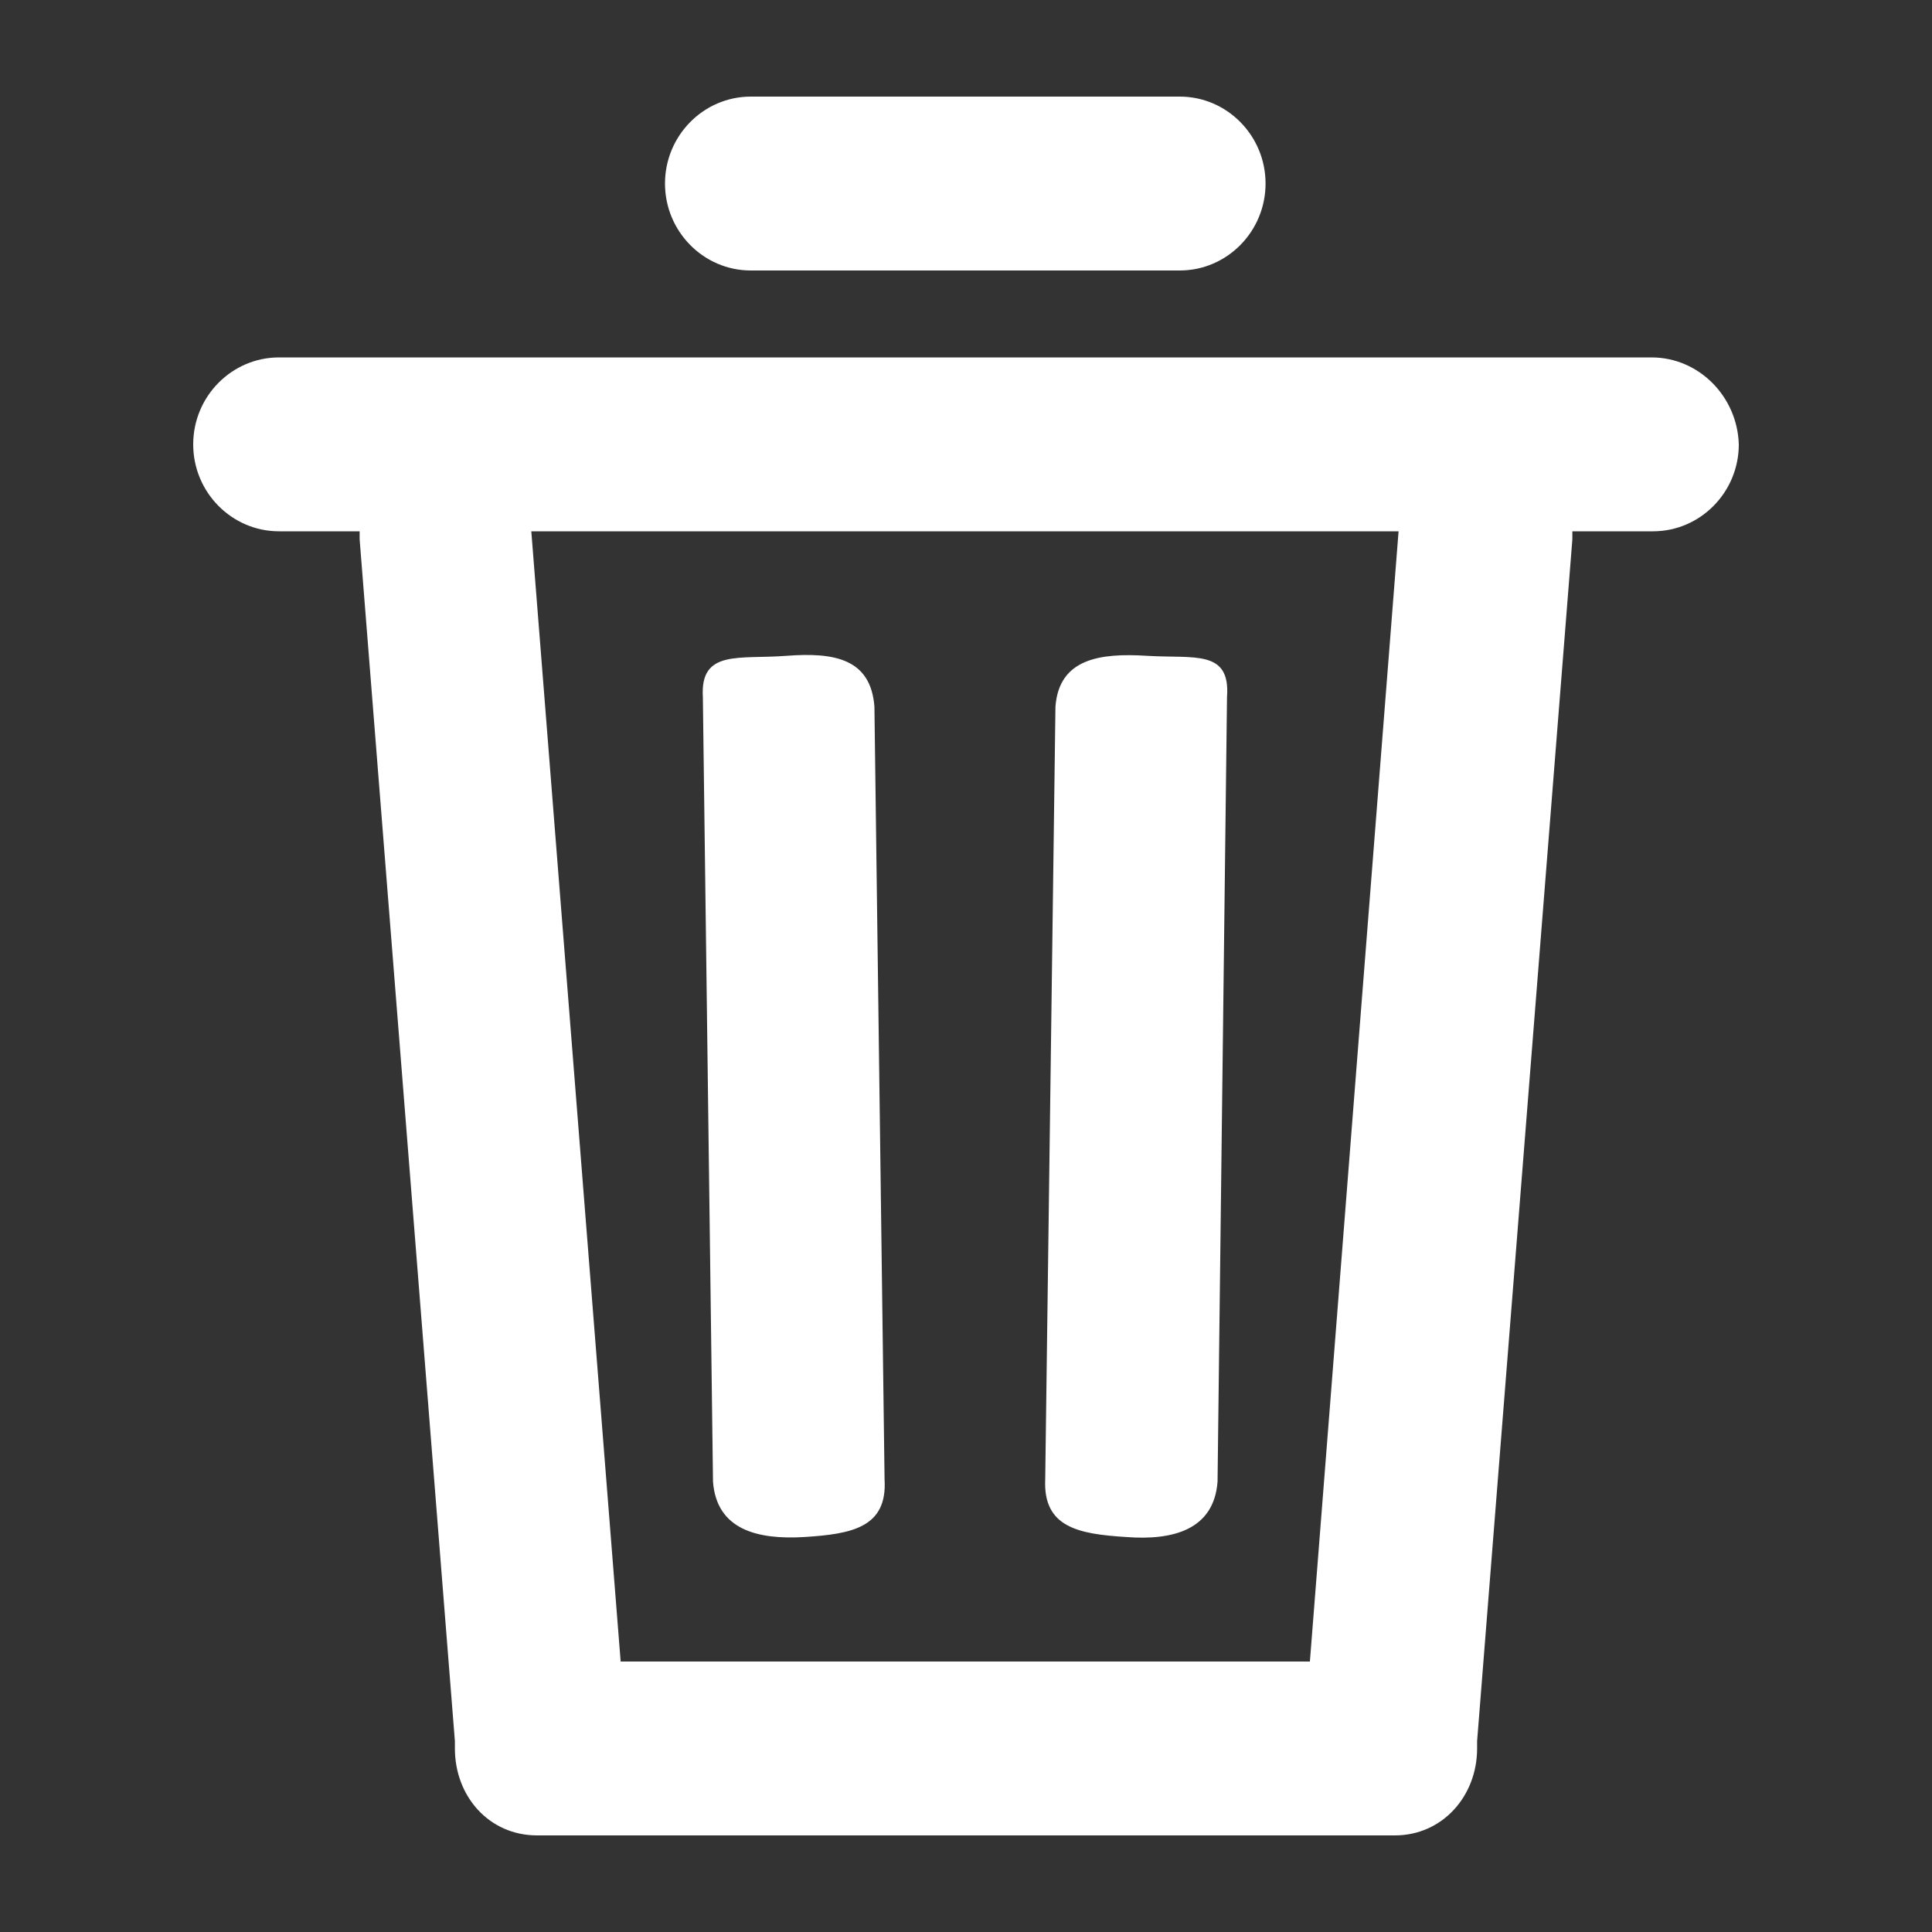 <svg width="20" height="20" viewBox="0 0 20 20" fill="none" xmlns="http://www.w3.org/2000/svg">
<rect x="0" y="0" width="20" height="20" fill="#333333" stroke="none"/>
<g clip-path="url(#clip0_1689_8981)">
<path d="M17.097 3.7H2.888C2.399 3.7 2 4.104 2 4.6C2 5.096 2.399 5.5 2.888 5.5H3.723C3.723 5.523 3.723 5.553 3.723 5.584L4.709 18.024C4.709 18.047 4.709 18.077 4.709 18.1C4.709 18.596 5.063 19 5.56 19H14.44C14.929 19 15.291 18.596 15.291 18.1C15.291 18.07 15.291 18.047 15.291 18.024L16.277 5.584C16.277 5.553 16.277 5.531 16.277 5.5H17.112C17.601 5.5 18 5.096 18 4.6C17.985 4.104 17.586 3.7 17.097 3.7ZM13.56 17.2H6.425L5.5 5.5H14.478L13.56 17.2ZM7.772 2.8H12.213C12.702 2.8 13.101 2.396 13.101 1.9C13.101 1.404 12.702 1 12.213 1H7.772C7.283 1 6.884 1.404 6.884 1.9C6.884 2.396 7.283 2.8 7.772 2.8ZM7.381 15.339C7.419 15.835 7.84 15.941 8.329 15.911C8.818 15.88 9.187 15.812 9.157 15.316L9.052 7.315C9.014 6.819 8.638 6.751 8.141 6.789C7.652 6.827 7.246 6.72 7.276 7.216L7.381 15.339ZM11.656 15.911C12.145 15.949 12.566 15.835 12.604 15.339L12.702 7.216C12.739 6.72 12.363 6.819 11.874 6.789C11.385 6.758 10.963 6.819 10.926 7.315L10.82 15.316C10.798 15.812 11.166 15.88 11.656 15.911Z" fill="white"/>
</g>
<defs>
<clipPath id="clip0_1689_8981">
<rect width="20" height="20" fill="white"/>
</clipPath>
</defs>
</svg>
